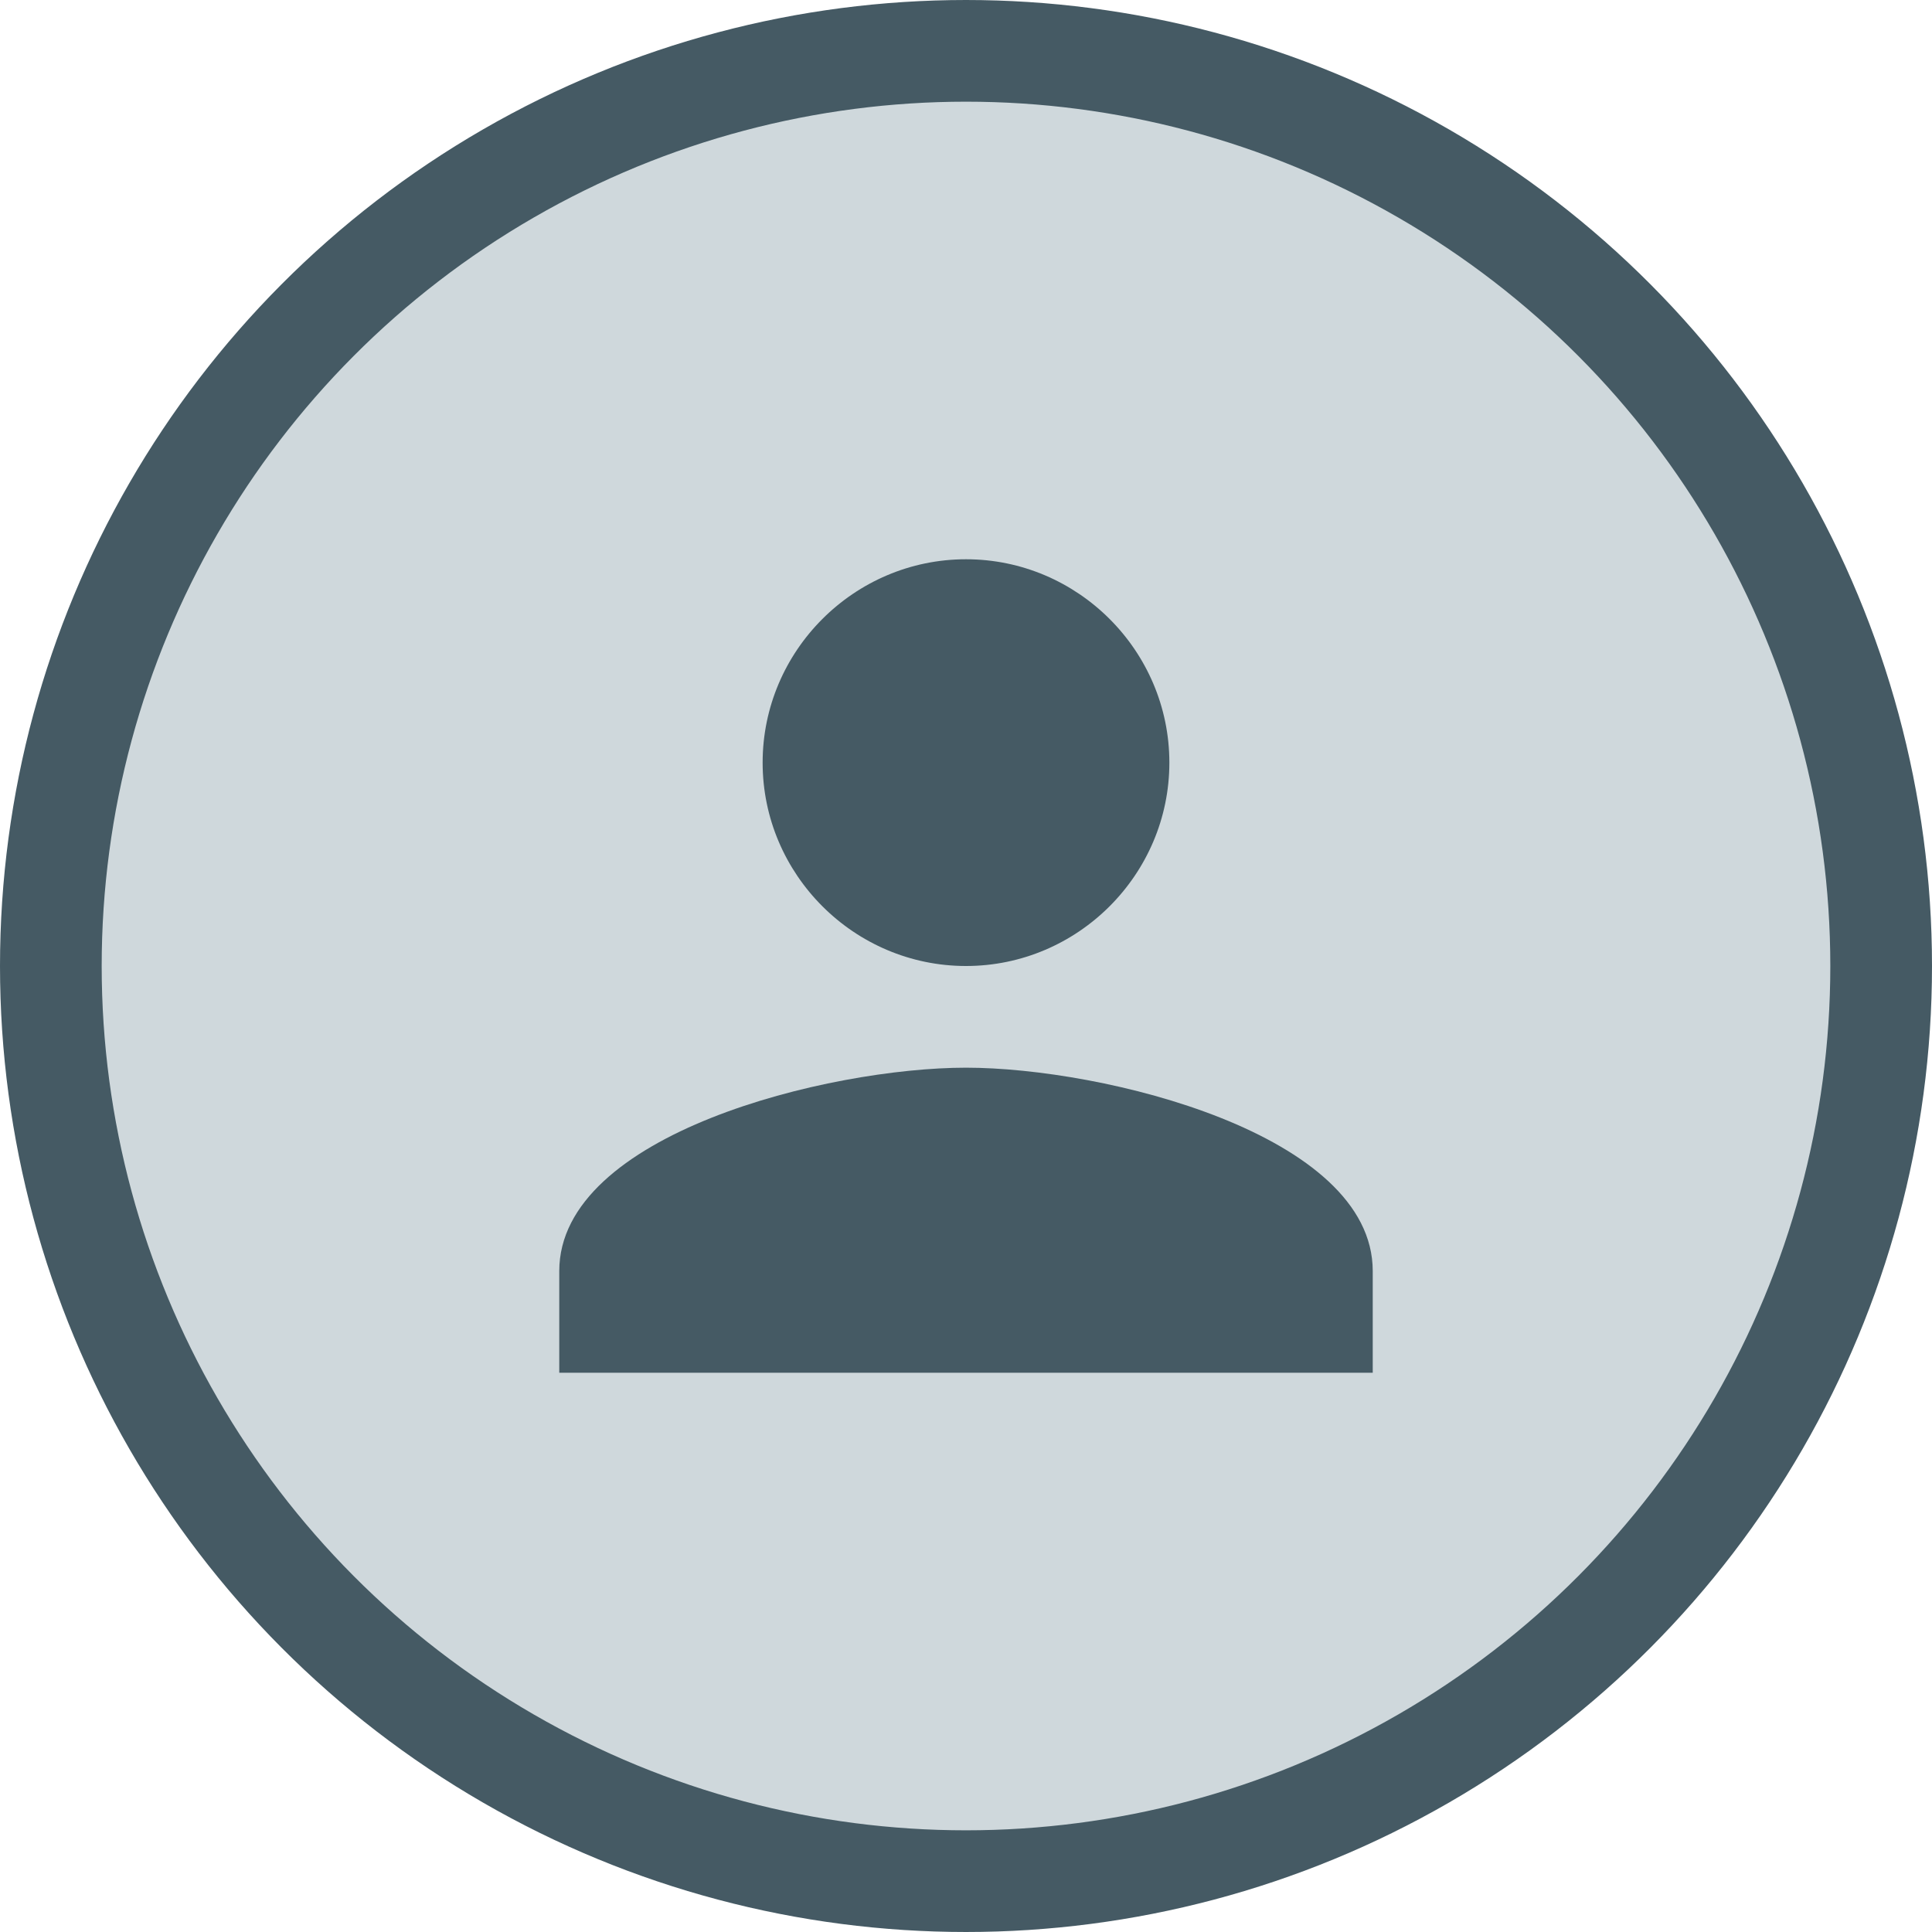 <?xml version="1.0" encoding="UTF-8"?>
<svg width="38px" height="38px" viewBox="0 0 38 38" version="1.1" xmlns="http://www.w3.org/2000/svg" xmlns:xlink="http://www.w3.org/1999/xlink">
    <!-- Generator: sketchtool 52.6 (67491) - http://www.bohemiancoding.com/sketch -->
    <title>5ADFDFE4-99D5-470E-8A4C-74AB93776BC7</title>
    <desc>Created with sketchtool.</desc>
    <g id="Dashboard" stroke="none" stroke-width="1" fill="none" fill-rule="evenodd">
        <g id="Dashboard-/-Default" transform="translate(-1290, -383)">
            <g id="box-usersonline" transform="translate(1050, 368)">
                <g id="icon-usersonline" transform="translate(241, 16)">
                    <circle id="bg-icon" stroke="#455A64" stroke-width="2" fill="#CFD8DC" fill-rule="nonzero" cx="18" cy="18" r="18"></circle>
                    <path d="M18,18 C20.2,18 22,16.2 22,14 C22,11.8 20.2,10 18,10 C15.8,10 14,11.8 14,14 C14,16.2 15.8,18 18,18 L18,18 Z M18,20 C15.3,20 10,21.3 10,24 L10,26 L26,26 L26,24 C26,21.3 20.7,20 18,20 L18,20 Z" id="icon-person" fill="#455A64"></path>
                </g>
            </g>
        </g>
    </g>
</svg>